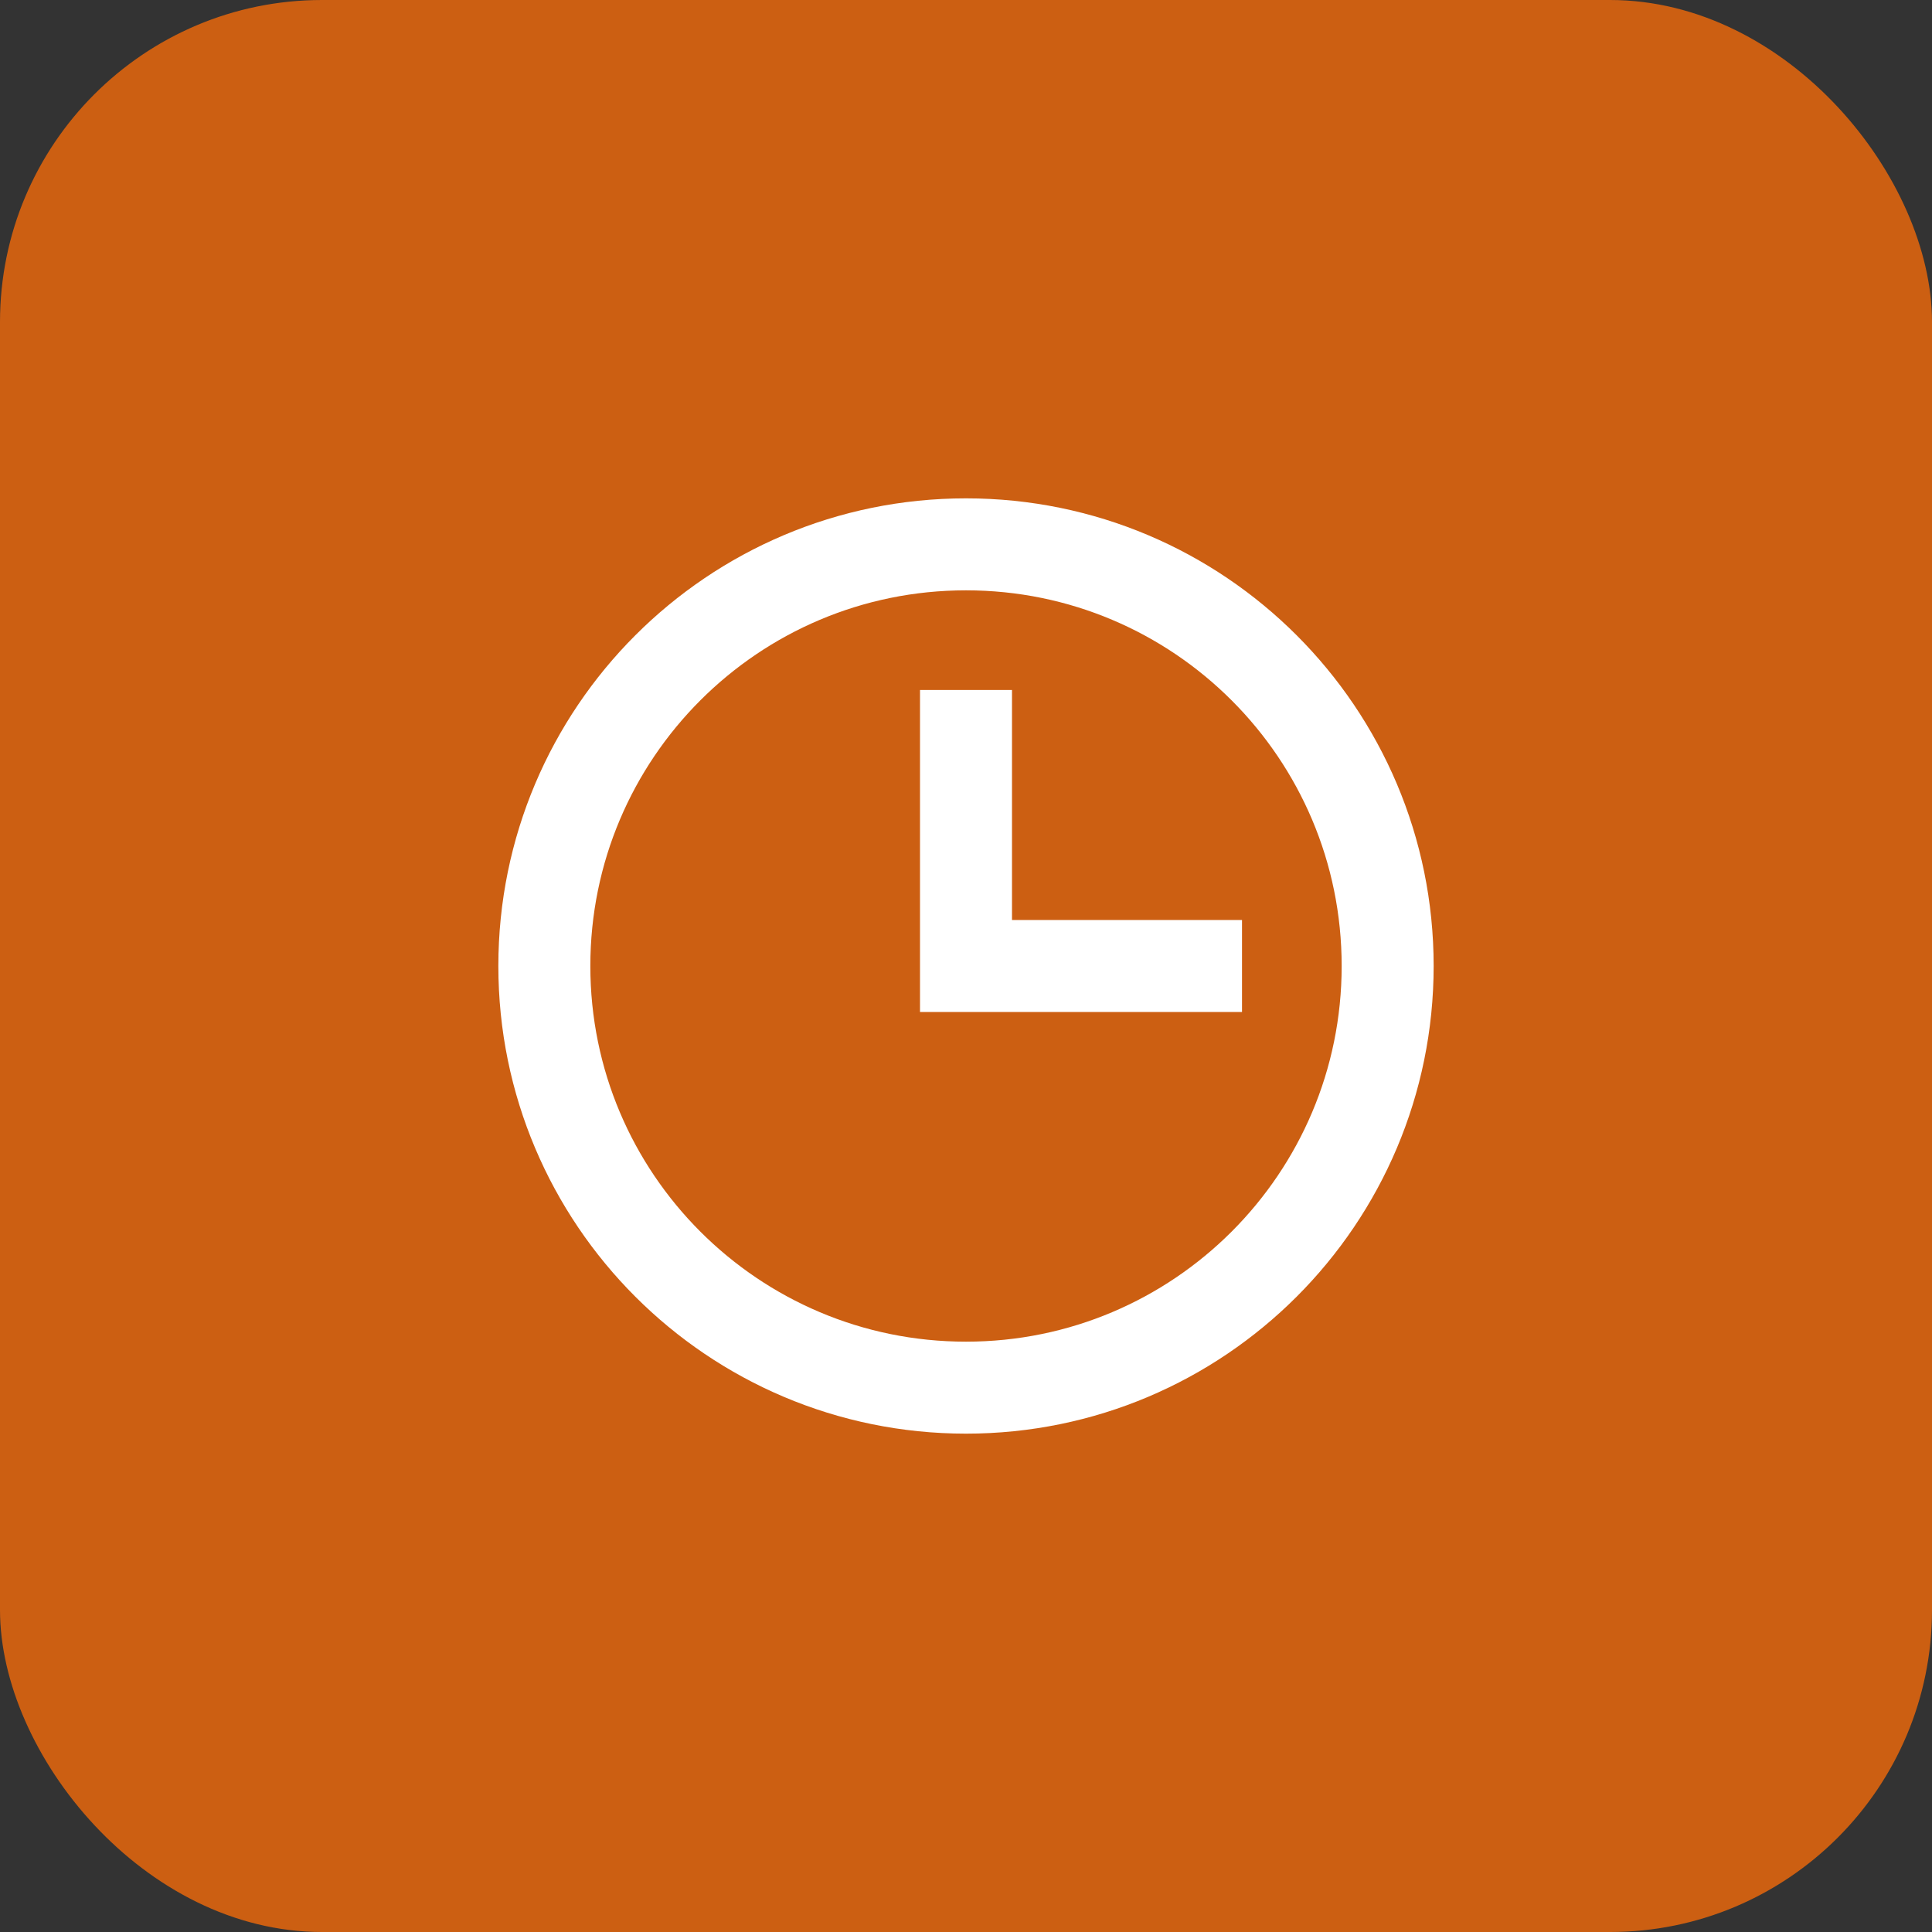 <svg width="36" height="36" viewBox="0 0 36 36" fill="none" xmlns="http://www.w3.org/2000/svg">
<rect x="0" y="0" width="36" height="36" fill="#333333" stroke="none"/>
<rect width="36" height="36" rx="6" fill="#CC5F12"/>
<path d="M18 25.857C22.339 25.857 25.857 22.339 25.857 18C25.857 13.66 22.339 10.143 18 10.143C13.66 10.143 10.143 13.66 10.143 18C10.143 22.339 13.66 25.857 18 25.857Z" stroke="white" stroke-width="1.714" stroke-miterlimit="10" stroke-linecap="square"/>
<path d="M18 13.714V18H22.286" stroke="white" stroke-width="1.714" stroke-miterlimit="10" stroke-linecap="square"/>
</svg>
